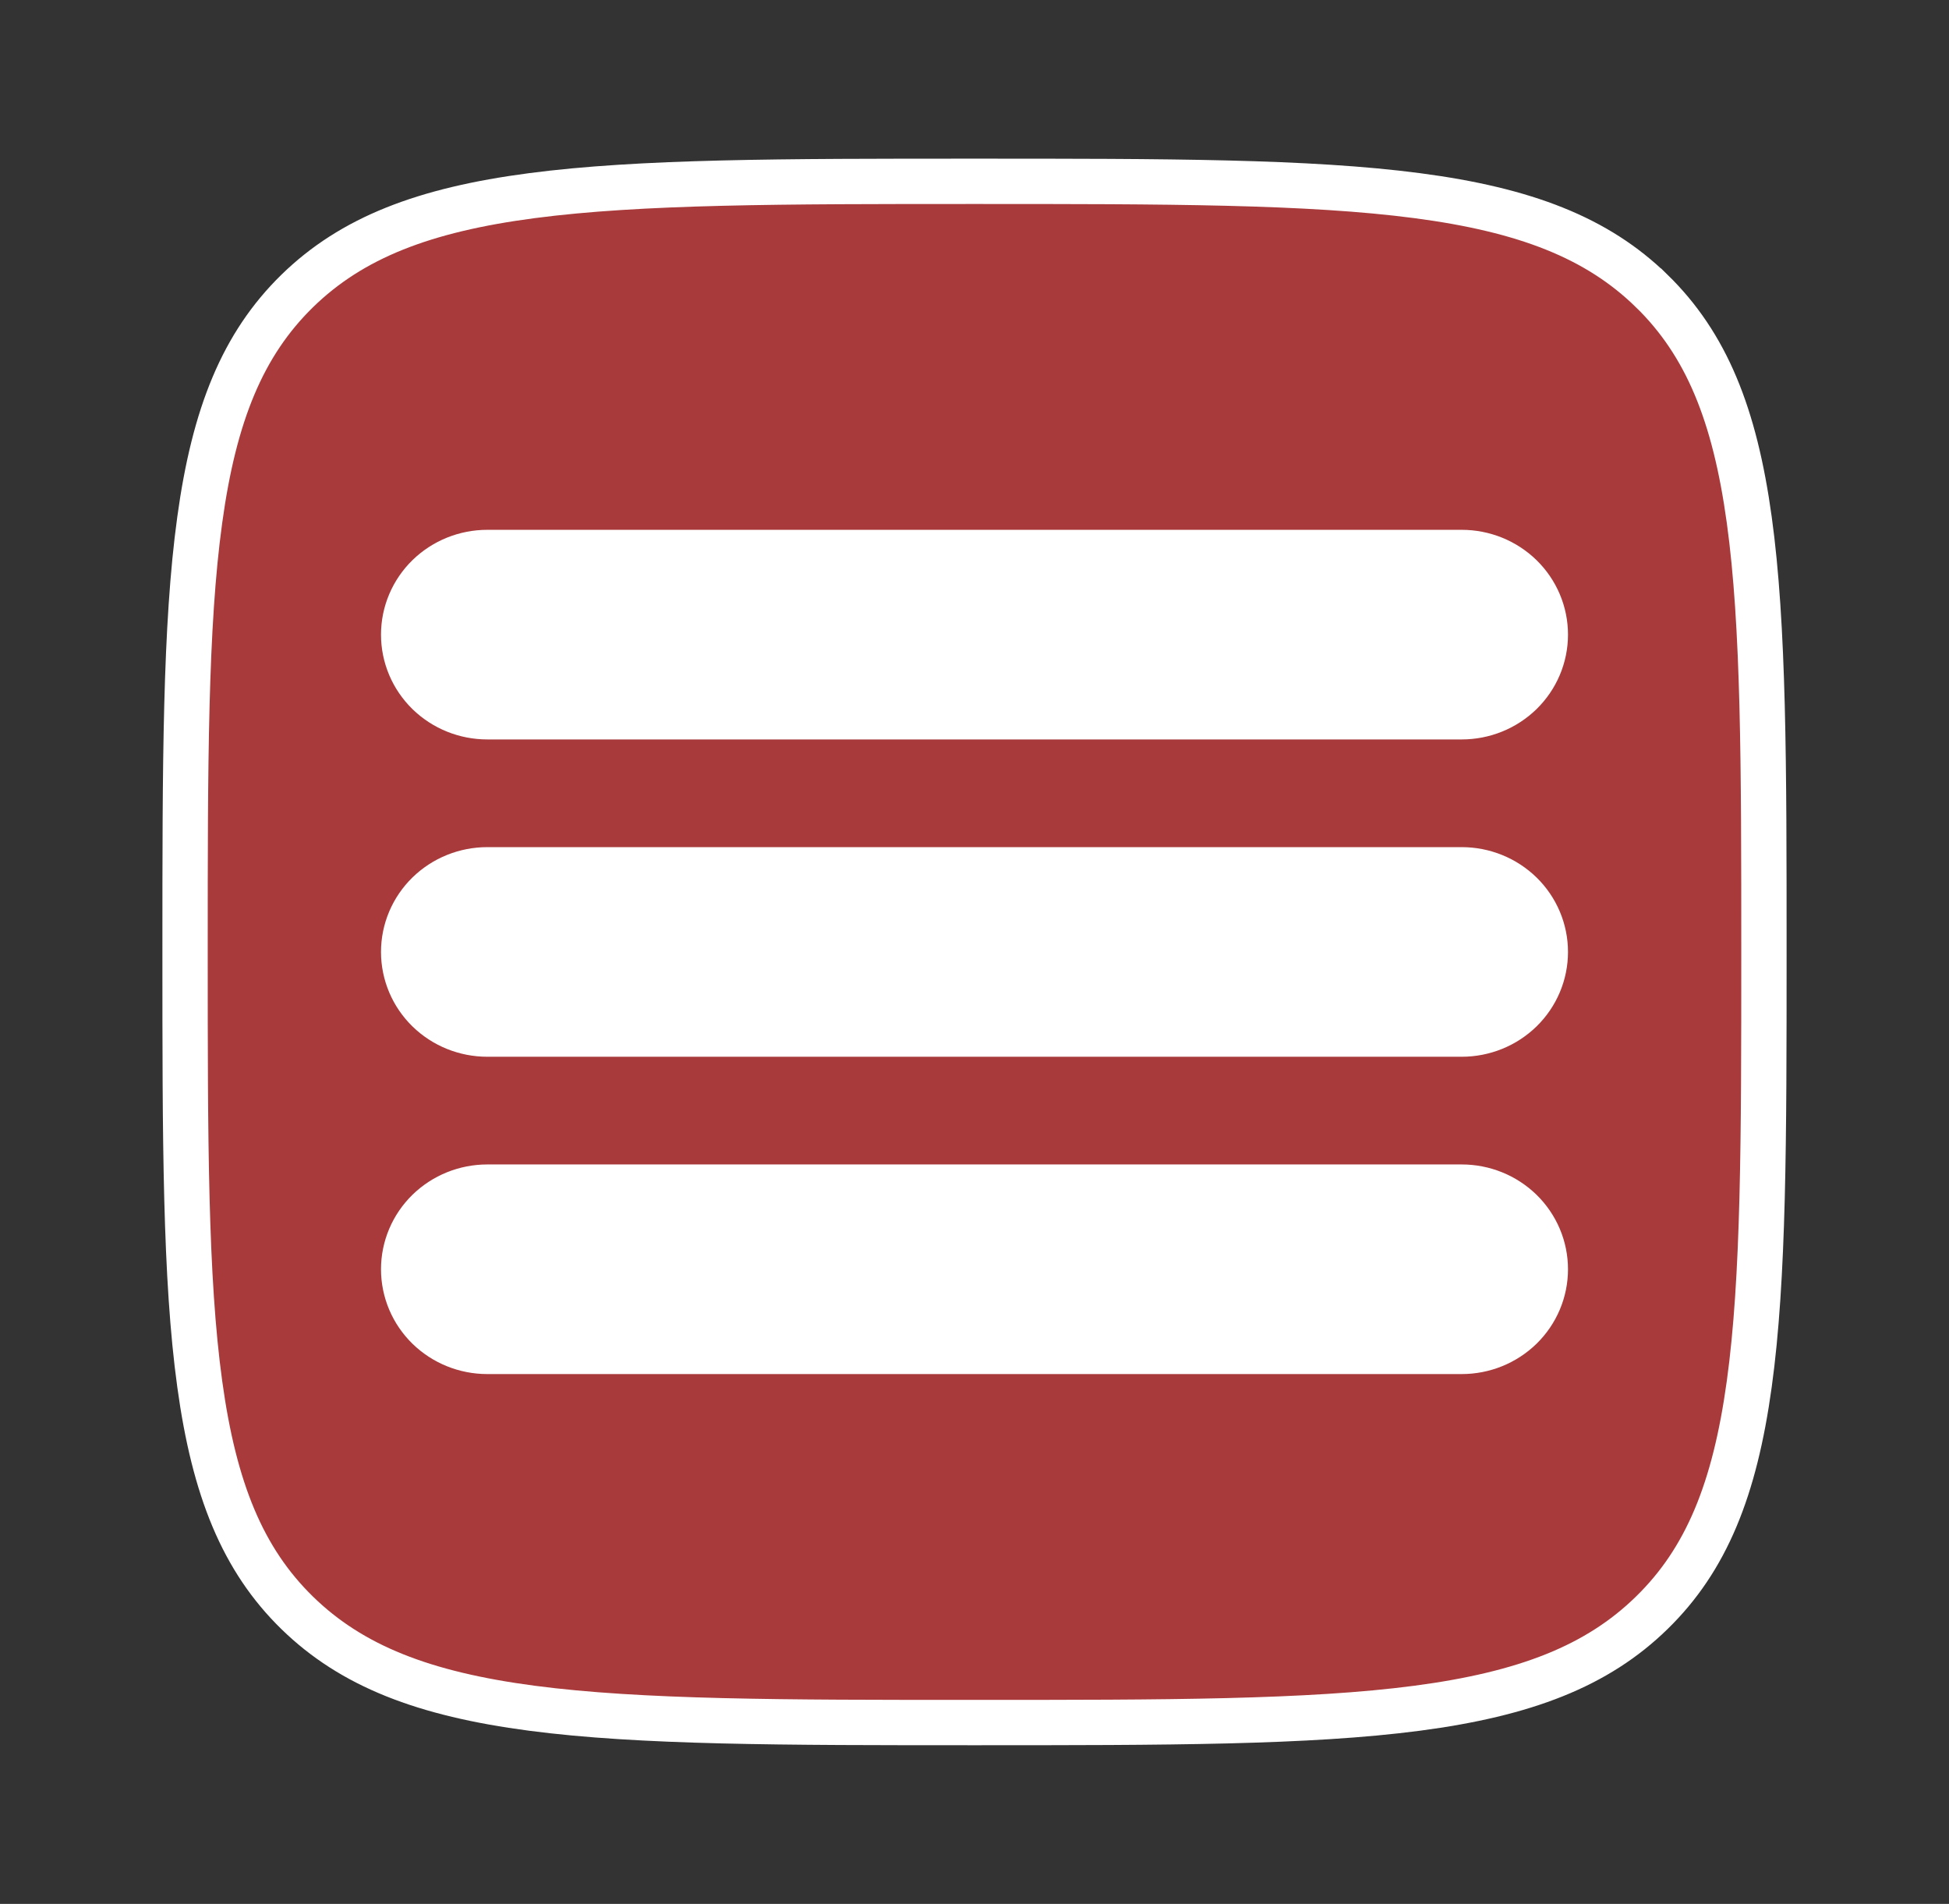 <svg width="43" height="42" viewBox="0 0 43 42" fill="none" xmlns="http://www.w3.org/2000/svg">
<rect x="0" y="0" width="43" height="42" fill="#333333" stroke="none"/>
<rect x="8" y="9" width="27" height="24" fill="white"/>
<path d="M36.443 35.578L36.442 35.579C35.24 36.754 33.65 37.37 31.264 37.684C28.865 37.999 25.737 38 21.5 38C17.263 38 14.135 37.999 11.736 37.684C9.35 37.37 7.76 36.754 6.556 35.579C5.355 34.406 4.726 32.858 4.407 30.533C4.084 28.192 4.083 25.139 4.083 21C4.083 16.861 4.084 13.808 4.407 11.468C4.726 9.143 5.355 7.595 6.556 6.42C7.759 5.245 9.349 4.629 11.735 4.316C14.135 4.001 17.263 4 21.5 4C25.737 4 28.866 4.001 31.265 4.316C33.651 4.629 35.241 5.245 36.442 6.42L36.443 6.42C37.645 7.594 38.273 9.142 38.593 11.467C38.916 13.808 38.917 16.861 38.917 21C38.917 25.139 38.916 28.193 38.593 30.533C38.273 32.859 37.645 34.406 36.443 35.578ZM33.55 29.286C33.897 28.947 34.094 28.485 34.094 28C34.094 27.515 33.897 27.053 33.55 26.714C33.203 26.376 32.735 26.188 32.25 26.188H10.75C10.265 26.188 9.797 26.376 9.45 26.714C9.103 27.053 8.906 27.515 8.906 28C8.906 28.485 9.103 28.947 9.45 29.286C9.797 29.624 10.265 29.812 10.75 29.812H32.25C32.735 29.812 33.203 29.624 33.55 29.286ZM32.25 22.812C32.735 22.812 33.203 22.624 33.55 22.286C33.897 21.947 34.094 21.485 34.094 21C34.094 20.515 33.897 20.053 33.55 19.714C33.203 19.376 32.735 19.188 32.25 19.188H10.75C10.265 19.188 9.797 19.376 9.45 19.714C9.103 20.053 8.906 20.515 8.906 21C8.906 21.485 9.103 21.947 9.45 22.286C9.797 22.624 10.265 22.812 10.75 22.812H32.25ZM33.55 15.286C33.897 14.947 34.094 14.485 34.094 14C34.094 13.515 33.897 13.053 33.55 12.714C33.203 12.376 32.735 12.188 32.25 12.188H10.75C10.265 12.188 9.797 12.376 9.45 12.714C9.103 13.053 8.906 13.515 8.906 14C8.906 14.485 9.103 14.947 9.45 15.286C9.797 15.624 10.265 15.812 10.75 15.812H32.25C32.735 15.812 33.203 15.624 33.55 15.286Z" fill="#A93A3B" stroke="white"/>
</svg>
